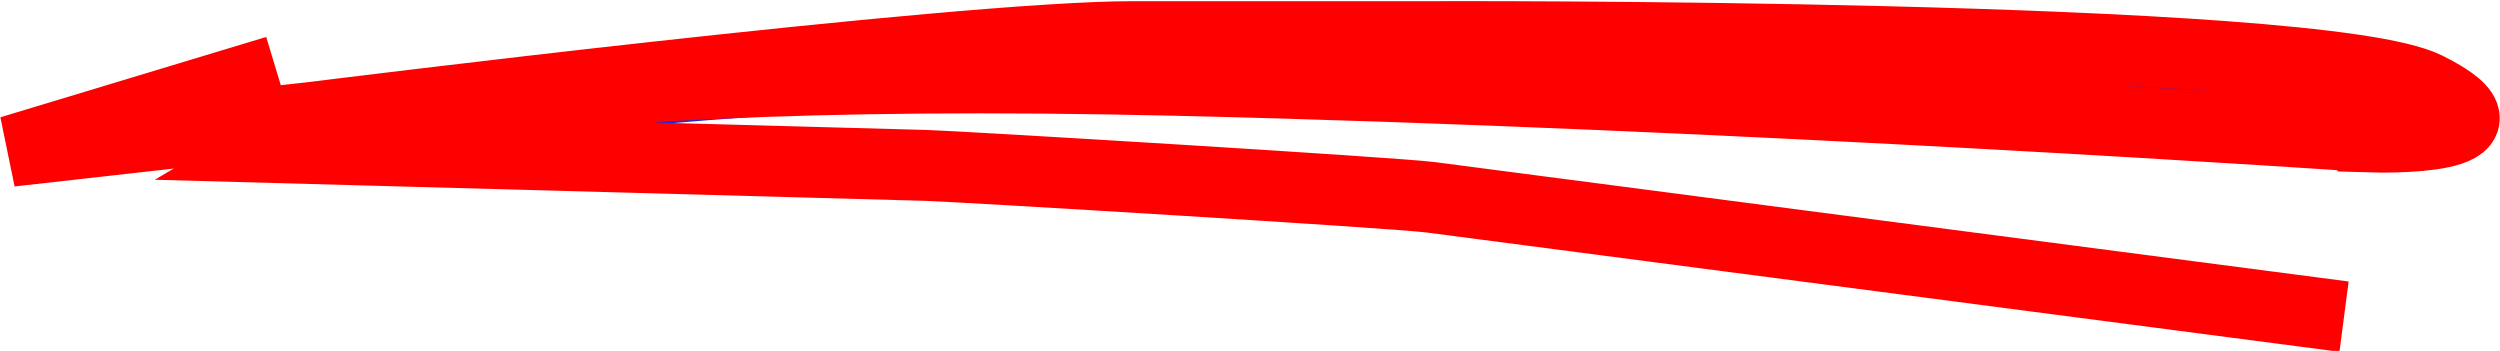 <?xml version="1.0" encoding="utf-8"?>
<!-- Generator: Adobe Illustrator 21.0.0, SVG Export Plug-In . SVG Version: 6.00 Build 0)  -->
<svg version="1.1" id="Layer_1" xmlns="http://www.w3.org/2000/svg" xmlns:xlink="http://www.w3.org/1999/xlink" x="0px" y="0px"
	 viewBox="0 0 211.6 29.7" style="enable-background:new 0 0 211.6 29.7;" xml:space="preserve">
<path id="mask" style="fill:#0F29EA;" d="M184.2,5.4c-18.4-1.8-39.3-2.4-70.7-2c-43,0.6-57.2,1.2-75.3,3.3c-9.2,1-16.8,1.6-16.8,1.1
	c0-1.4-18,3.6-18.6,5.1C2,15.1,4,15.2,13.9,13.5c6.6-1.1,9.5-1.2,9.6-0.3c0.4,2.2,6.2,2.8,27.7,2.6c33.4-0.1,68.1,2.1,112.8,7.3
	c8.9,1,17.2,2.1,18.4,2.4c4.7,1.1,7.5,1,8.1-0.3c0.8-2-3.9-2.9-31.2-6.4c-38.7-4.9-70.6-7.1-108.8-7.3c-5.3-0.1,5.2-1.1,18.8-2
	c35.8-2.2,55.6-1.9,103.8,1.6c15.1,1.1,28.2,1.8,29.3,1.7c1-0.1,2.1-0.9,2.4-1.6C205.6,8.9,198.2,6.8,184.2,5.4z"/>
<path id="writeon" style="fill:none;stroke:#FF0000;stroke-width:6;stroke-miterlimit:10;" d="M23.4,6L0.9,12.8l25.8-2.9
	c0,0,54.2-6.8,69.2-6.8s25,0,25,0s75.3-0.3,84.5,4.3s-4.5,4.2-4.5,4.2S147.1,7.9,99.6,6.8c-63.8-1.5-76,5.7-76,5.7L78.4,14
	c3.1,0.1,39.6,2.3,42.7,2.7l77.3,10.1"/>
</svg>
